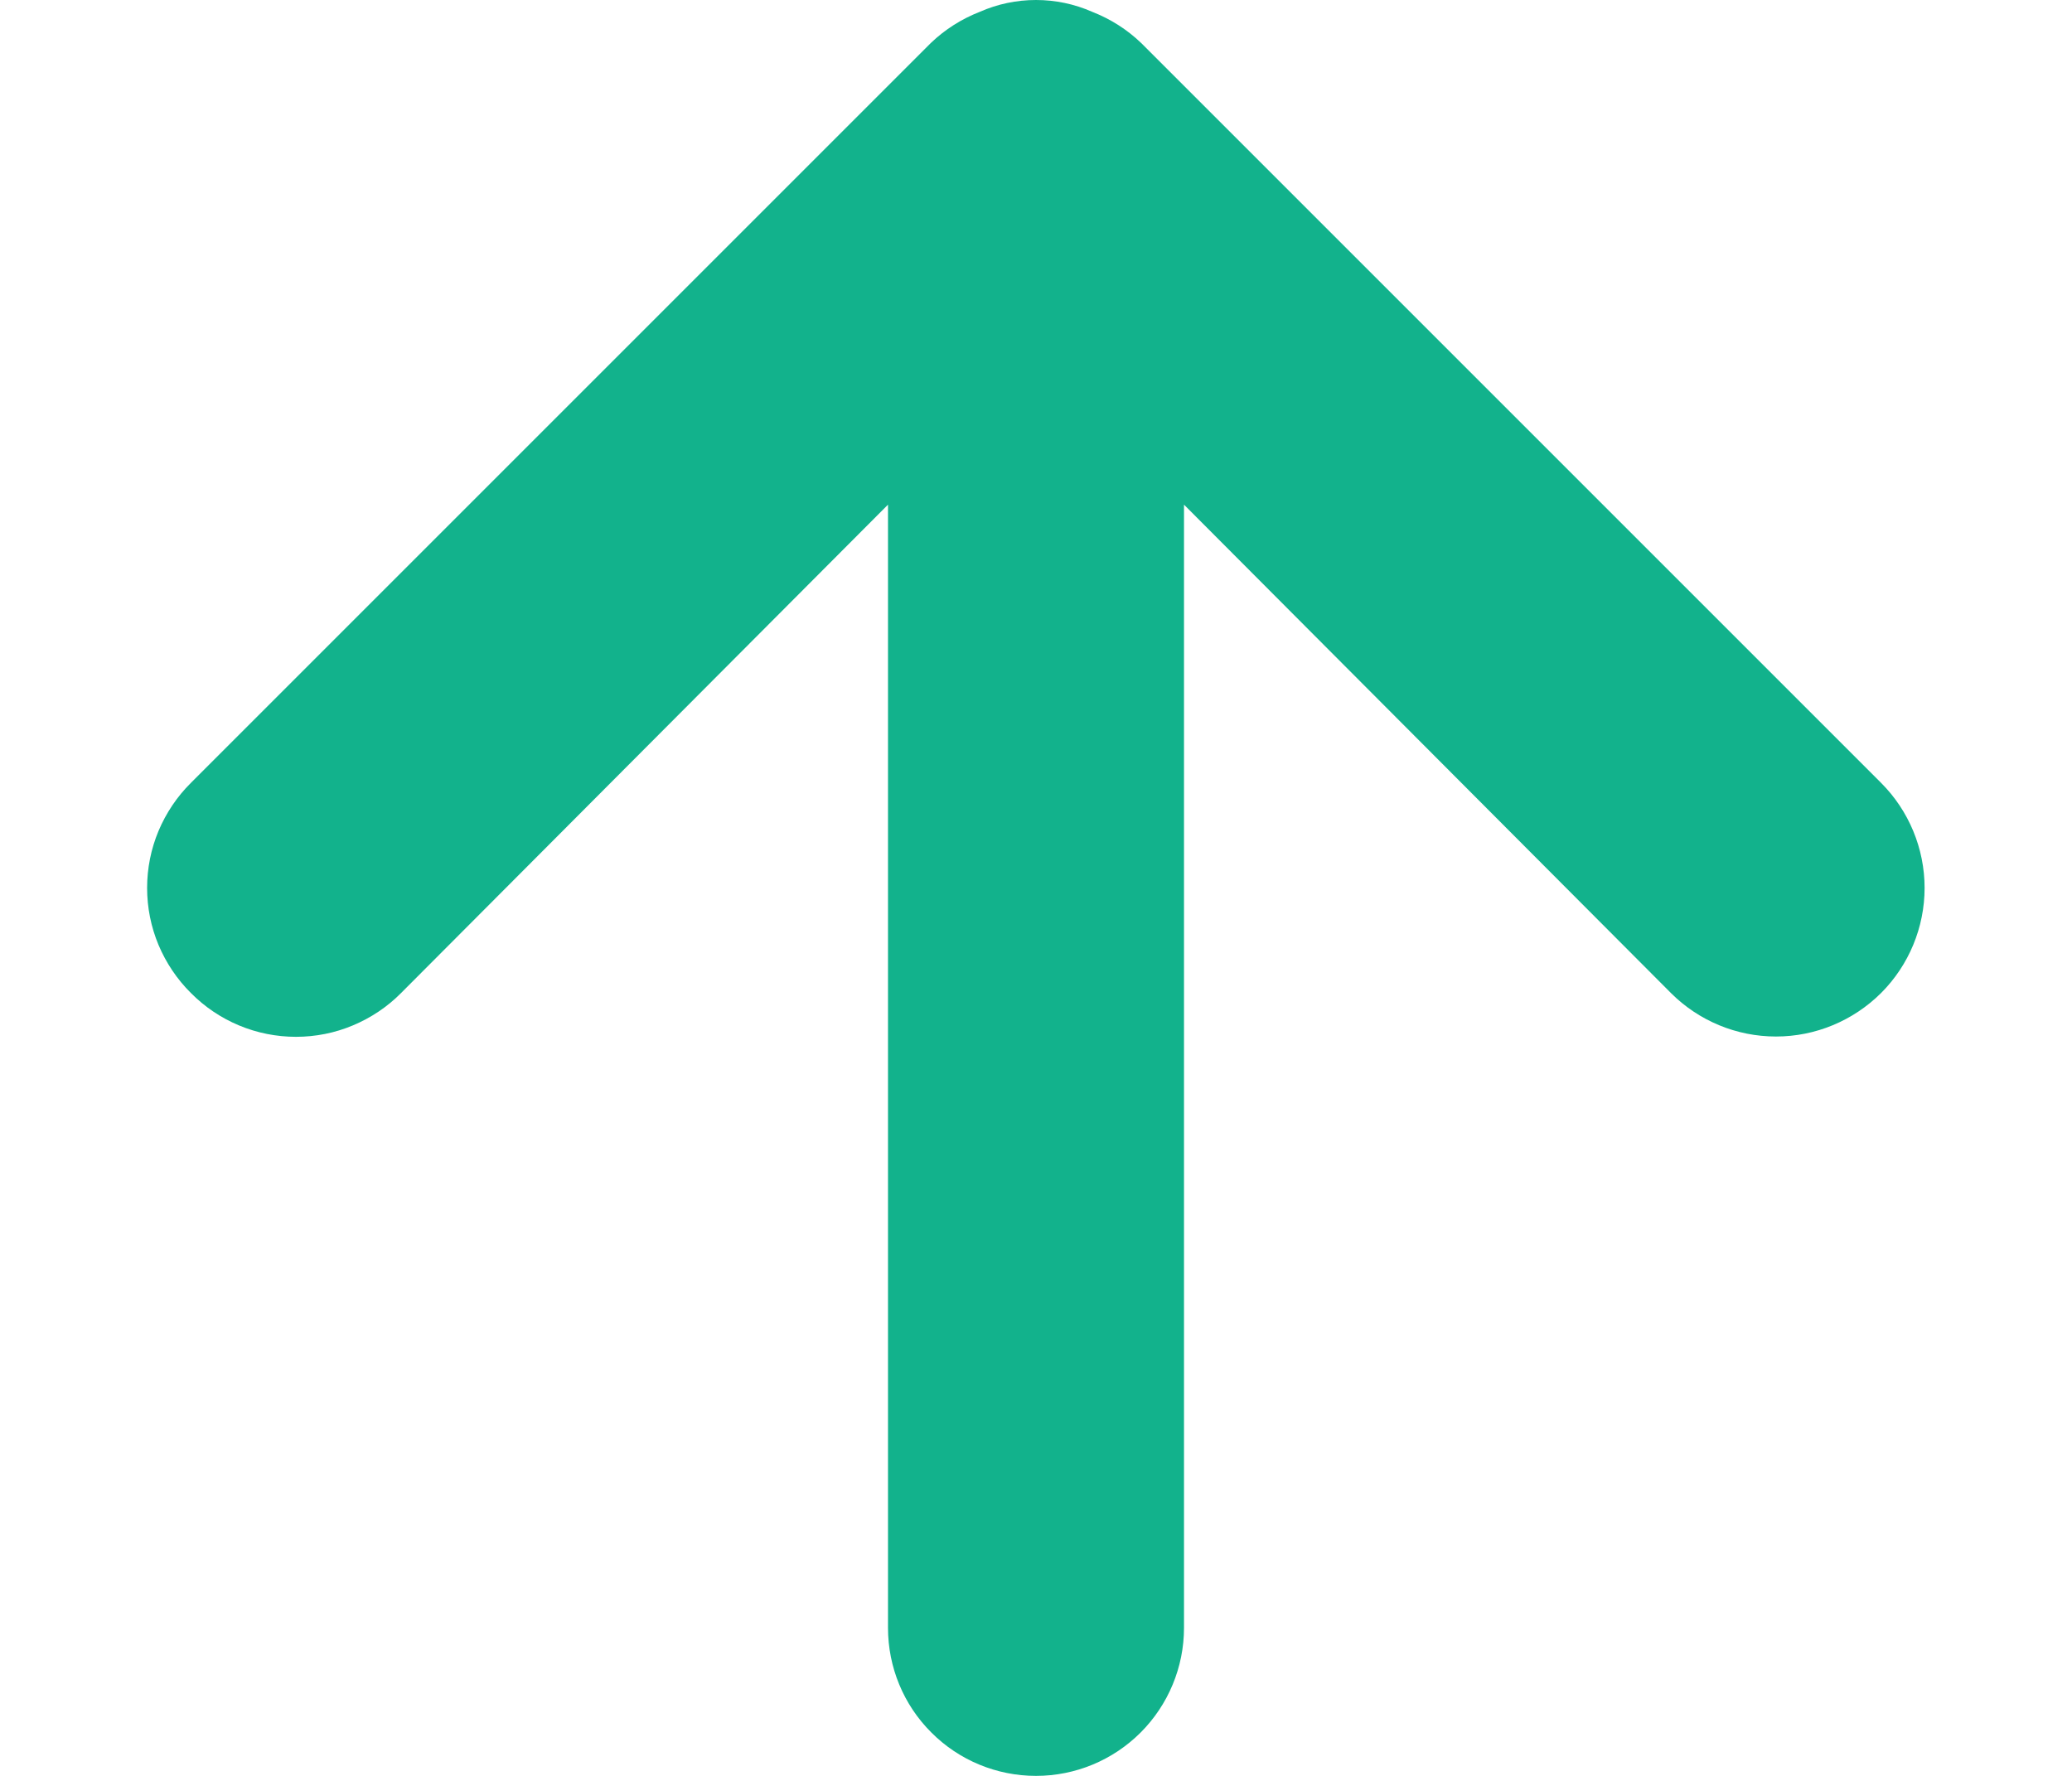 <svg width="14" height="12" viewBox="0 0 14 12" fill="none" xmlns="http://www.w3.org/2000/svg">
<path d="M1.29 6.71C1.383 6.804 1.493 6.878 1.615 6.929C1.737 6.98 1.868 7.006 2 7.006C2.132 7.006 2.263 6.98 2.384 6.929C2.506 6.878 2.617 6.804 2.71 6.71L6 3.41L6 11C6 11.265 6.105 11.52 6.293 11.707C6.48 11.895 6.735 12 7 12C7.265 12 7.519 11.895 7.707 11.707C7.894 11.52 8 11.265 8 11L8 3.41L11.29 6.71C11.478 6.898 11.733 7.004 12 7.004C12.266 7.004 12.521 6.898 12.71 6.71C12.898 6.522 13.004 6.266 13.004 6C13.004 5.734 12.898 5.478 12.71 5.29L7.71 0.29C7.615 0.199 7.503 0.128 7.38 0.08C7.26 0.027 7.131 -0 7 -0C6.869 -0 6.74 0.027 6.62 0.08C6.497 0.128 6.385 0.199 6.29 0.29L1.29 5.29C1.196 5.383 1.122 5.494 1.071 5.615C1.02 5.737 0.994 5.868 0.994 6C0.994 6.132 1.02 6.263 1.071 6.385C1.122 6.506 1.196 6.617 1.29 6.71Z" fill="#12B28C"/>
</svg>
